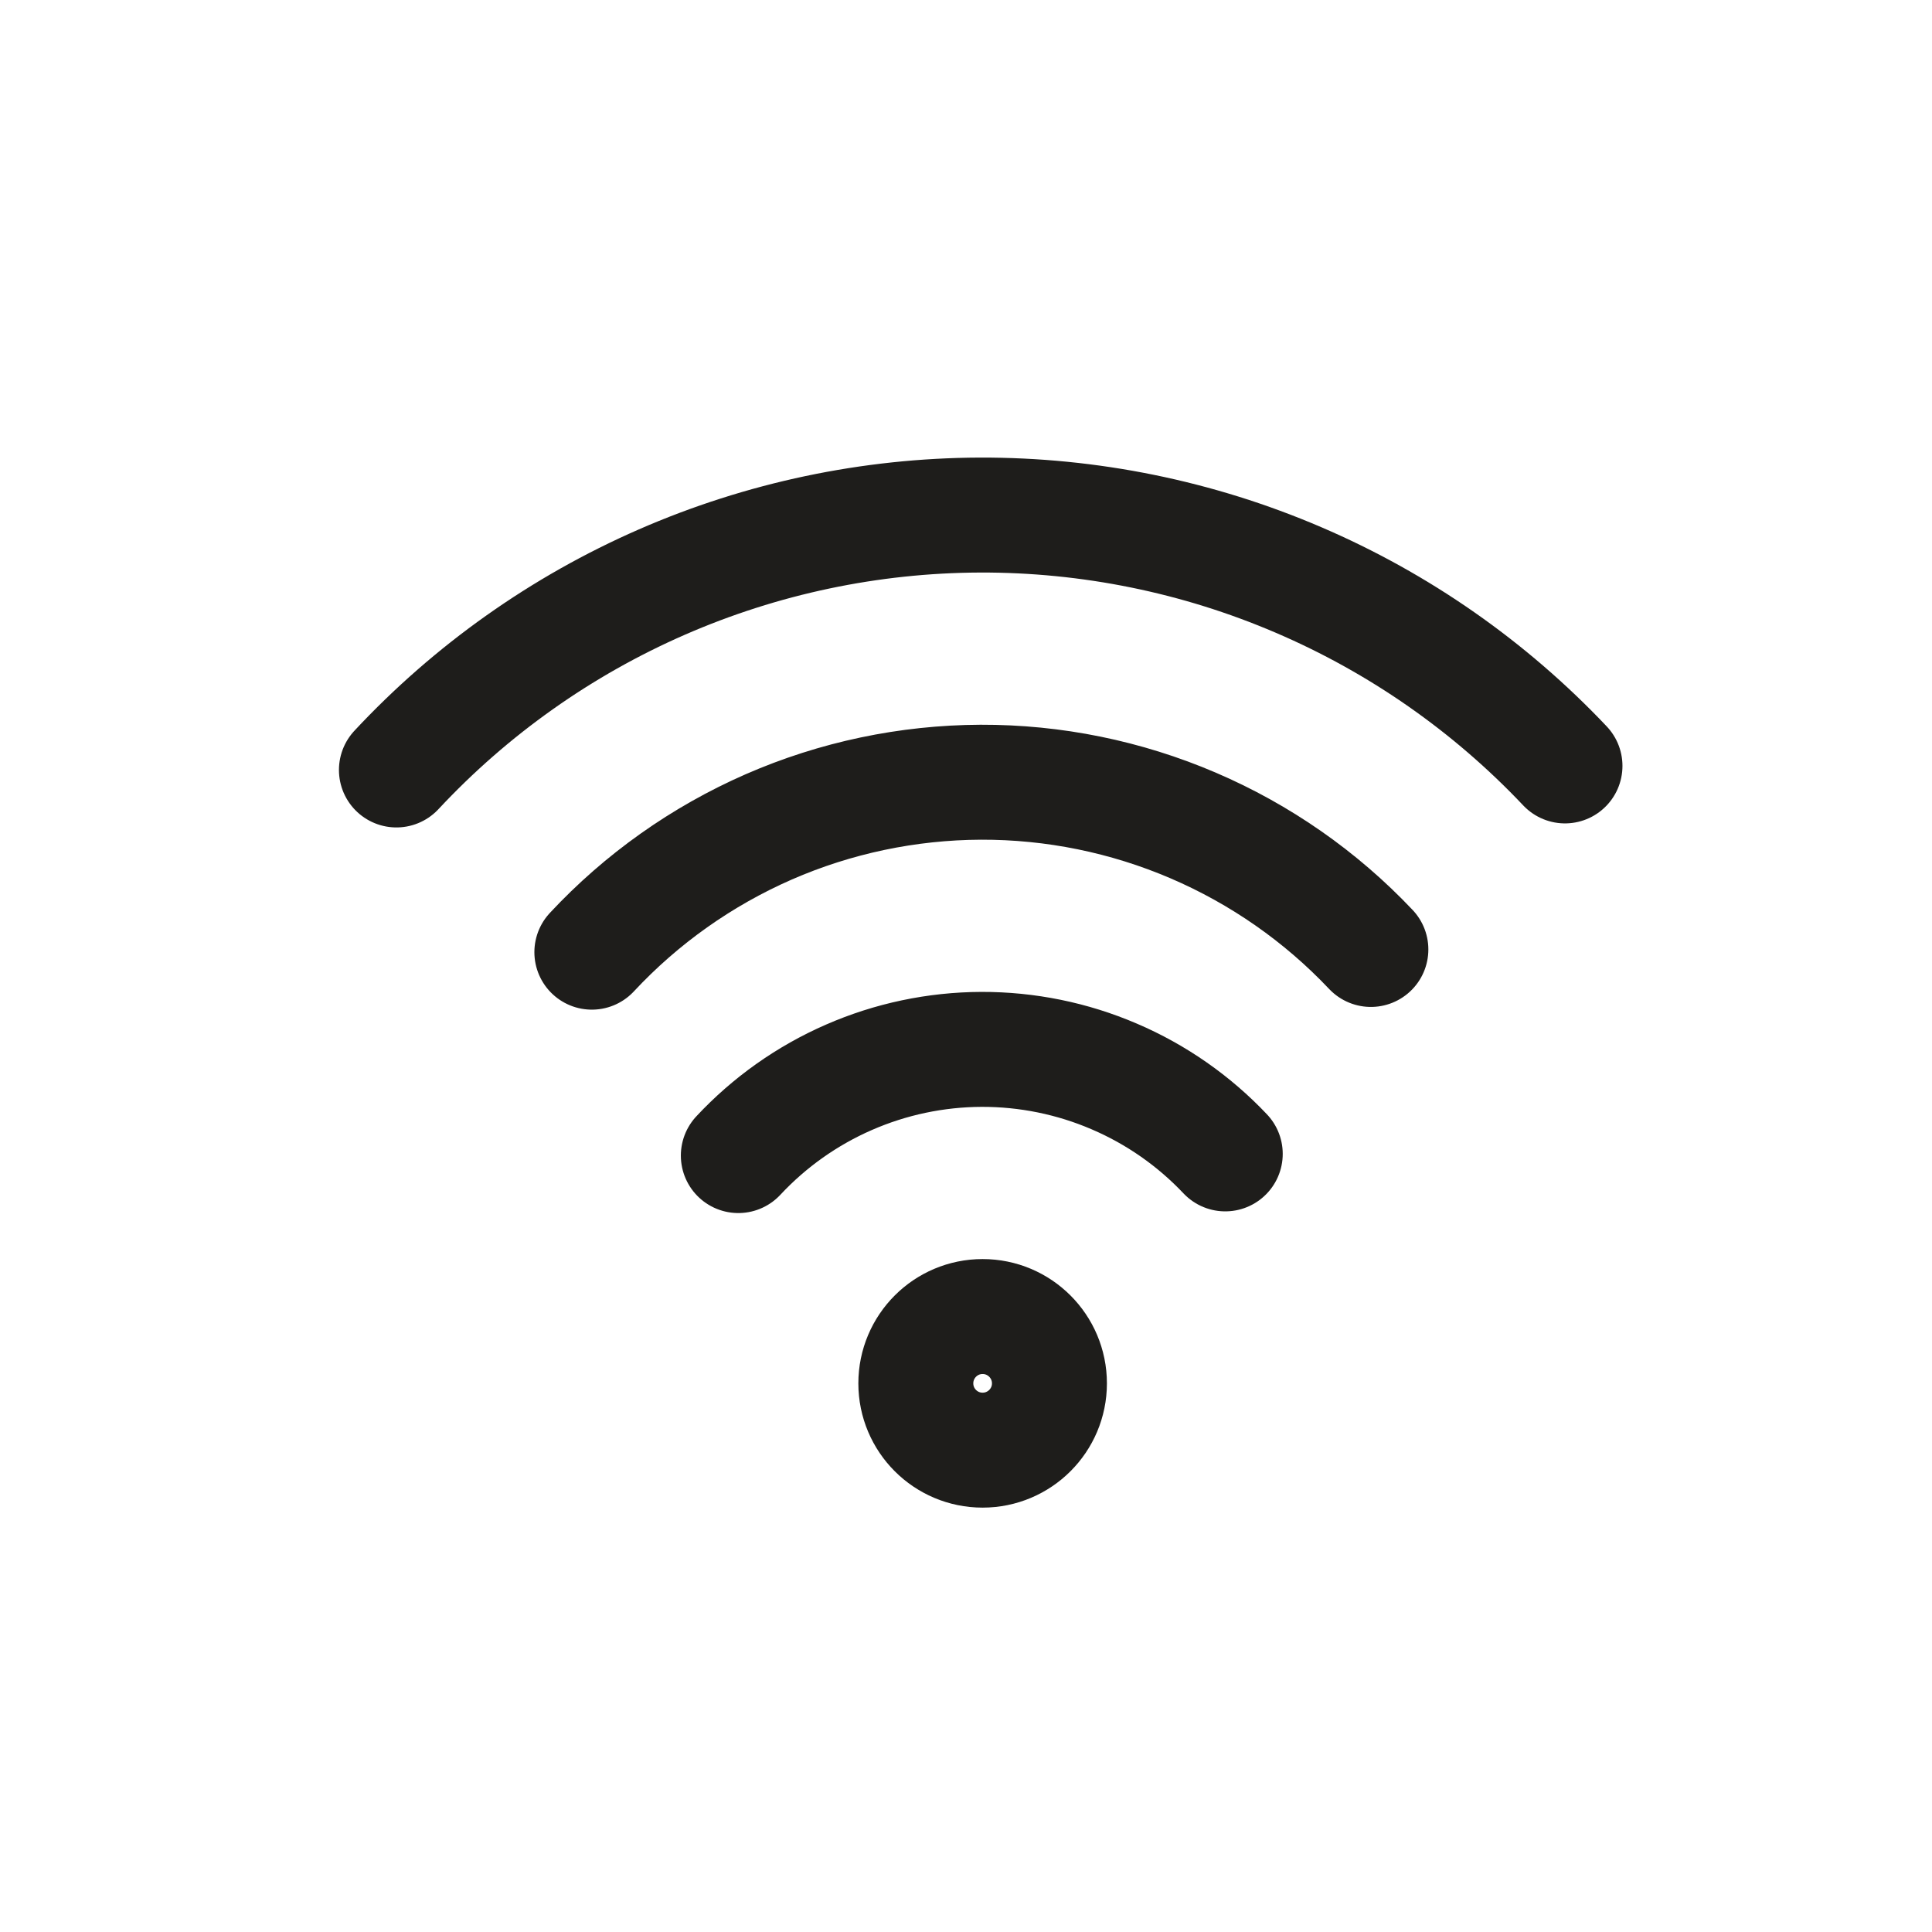 <svg width="32" height="32" viewBox="0 0 32 32" fill="none" xmlns="http://www.w3.org/2000/svg">
<path d="M12.229 19.14C12.745 18.587 13.368 18.146 14.06 17.844C14.753 17.541 15.5 17.384 16.256 17.381C17.012 17.379 17.76 17.531 18.454 17.829C19.149 18.126 19.775 18.563 20.294 19.112M9.803 15.771C10.628 14.886 11.625 14.181 12.732 13.696C13.84 13.212 15.036 12.961 16.244 12.956C17.453 12.952 18.65 13.196 19.761 13.672C20.872 14.148 21.875 14.847 22.706 15.726M6.566 12.753C7.803 11.427 9.299 10.368 10.96 9.642C12.622 8.916 14.415 8.538 16.228 8.531C18.042 8.525 19.838 8.89 21.505 9.605C23.172 10.319 24.675 11.368 25.921 12.686M16.275 24.019C15.664 24.019 15.169 23.524 15.169 22.913C15.169 22.302 15.664 21.806 16.275 21.806C16.886 21.806 17.382 22.302 17.382 22.913C17.382 23.524 16.886 24.019 16.275 24.019Z" stroke="#1E1D1B" stroke-width="1.904" stroke-linecap="round" stroke-linejoin="round"/>
</svg>
